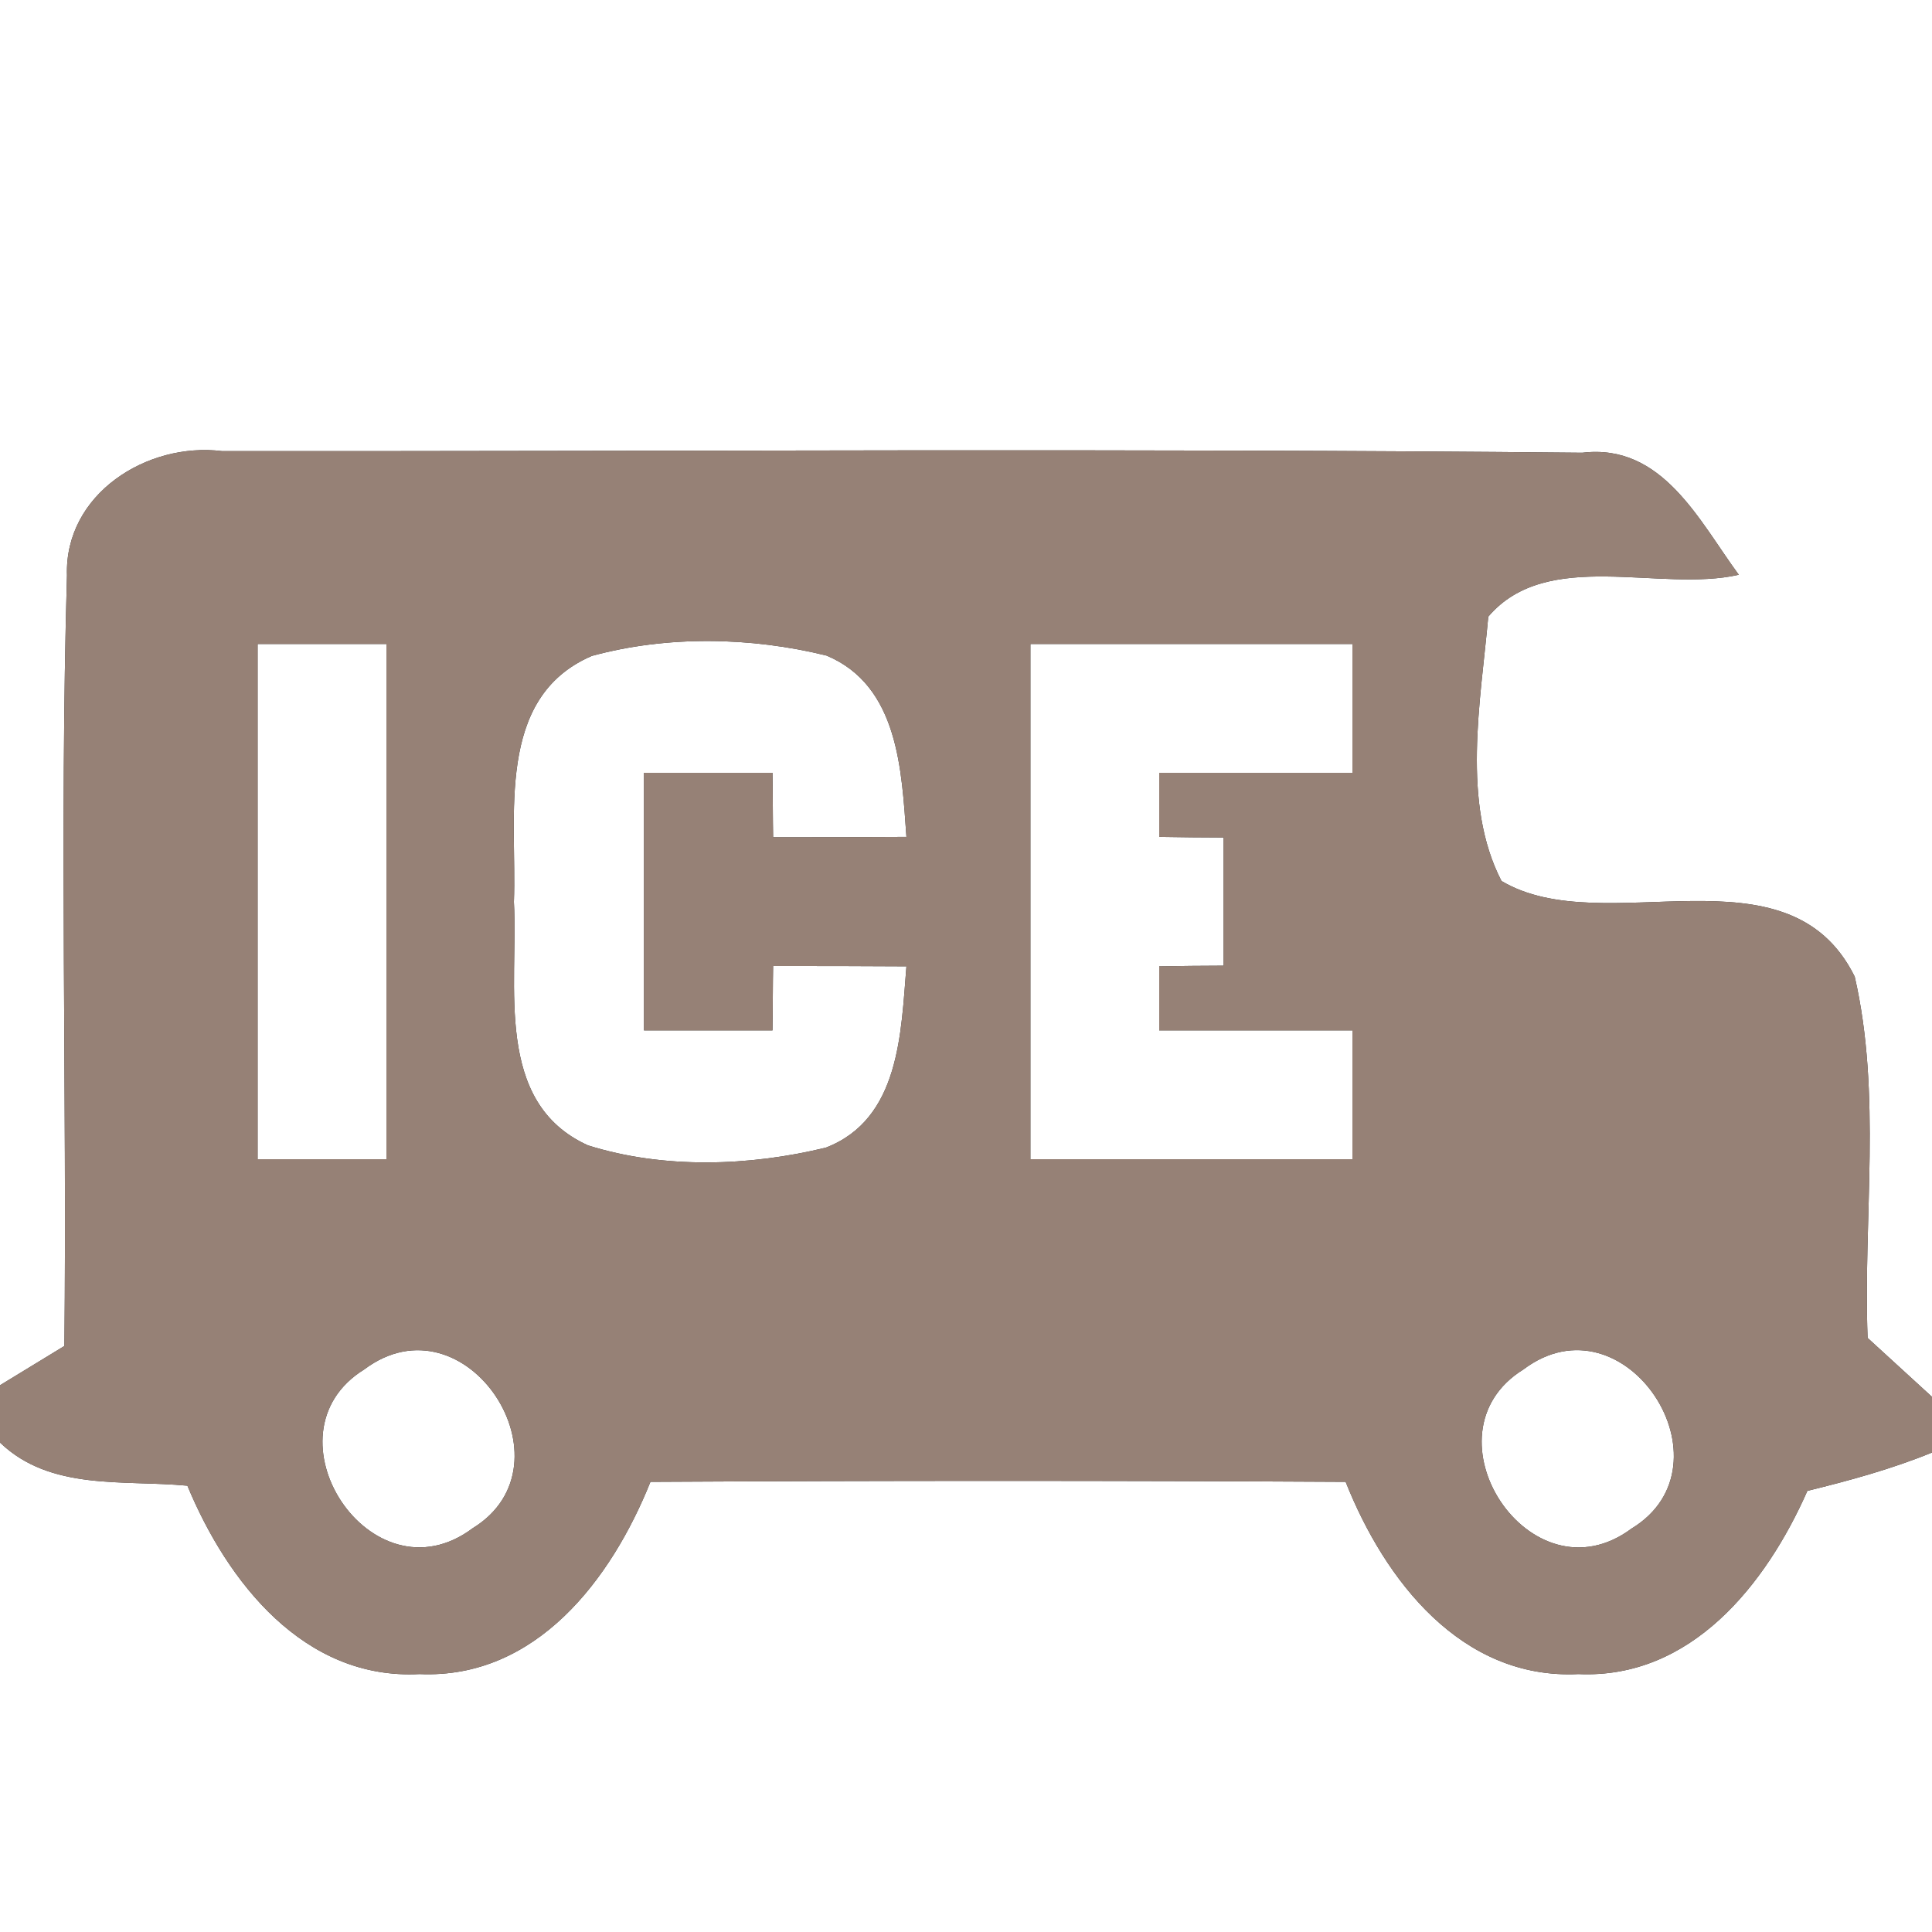 <?xml version="1.0" encoding="UTF-8" ?>
<!DOCTYPE svg PUBLIC "-//W3C//DTD SVG 1.1//EN" "http://www.w3.org/Graphics/SVG/1.1/DTD/svg11.dtd">
<svg width="60pt" height="60pt" viewBox="0 0 60 60" version="1.1" xmlns="http://www.w3.org/2000/svg">
<rect x="0" y="0" width="60" height="60" fill="#333333" stroke="none"/>
<g id="#ffffffff">
<path fill="#ffffff" opacity="1.00" d=" M 0.00 0.00 L 60.00 0.00 L 60.00 43.38 C 59.50 42.92 58.50 42.01 58.00 41.55 C 57.86 37.82 58.44 33.99 57.60 30.33 C 55.52 26.13 49.83 29.26 46.63 27.36 C 45.38 24.94 45.98 21.80 46.22 19.15 C 48.05 17.00 51.54 18.41 54.00 17.85 C 52.77 16.18 51.63 13.76 49.14 14.06 C 35.06 13.92 20.97 14.02 6.90 14.01 C 4.57 13.72 2.00 15.34 2.08 17.87 C 1.85 25.84 2.08 33.82 2.00 41.80 C 1.50 42.10 0.50 42.72 0.00 43.02 L 0.00 0.00 Z" />
<path fill="#ffffff" opacity="1.00" d=" M 8.00 20.00 C 9.33 20.00 10.67 20.00 12.00 20.00 C 12.00 25.33 12.00 30.67 12.00 36.00 C 10.67 36.00 9.33 36.00 8.00 36.00 C 8.00 30.67 8.00 25.33 8.00 20.00 Z" />
<path fill="#ffffff" opacity="1.00" d=" M 18.38 20.37 C 20.73 19.73 23.32 19.78 25.67 20.36 C 27.91 21.30 28.00 23.93 28.15 25.99 C 26.77 26.00 25.39 26.00 24.01 26.00 C 24.00 25.50 24.00 24.50 23.99 24.00 C 22.66 24.00 21.33 24.00 20.00 24.00 C 20.00 26.67 20.00 29.33 20.00 32.00 C 21.33 32.00 22.66 32.00 23.99 32.00 C 24.00 31.50 24.00 30.50 24.01 30.00 C 25.39 30.00 26.77 30.00 28.15 30.01 C 27.98 32.07 27.95 34.75 25.65 35.64 C 23.27 36.22 20.61 36.31 18.26 35.57 C 15.32 34.24 16.10 30.60 15.96 28.01 C 16.06 25.37 15.36 21.67 18.38 20.37 Z" />
<path fill="#ffffff" opacity="1.00" d=" M 32.00 20.00 C 35.33 20.00 38.67 20.00 42.00 20.00 C 42.00 21.33 42.00 22.67 42.00 24.00 C 40.00 24.00 38.00 24.00 36.00 24.00 C 36.00 24.50 36.00 25.49 36.00 25.99 C 36.50 26.00 37.50 26.01 38.00 26.01 C 38.00 27.34 38.00 28.66 38.00 29.99 C 37.50 29.99 36.50 30.00 36.00 30.01 C 36.00 30.51 36.00 31.50 36.00 32.00 C 38.00 32.00 40.00 32.00 42.00 32.00 C 42.00 33.33 42.00 34.67 42.00 36.00 C 38.67 36.00 35.33 36.00 32.00 36.00 C 32.00 30.67 32.00 25.33 32.00 20.00 Z" />
<path fill="#ffffff" opacity="1.00" d=" M 11.31 42.53 C 14.47 40.16 17.92 45.47 14.68 47.46 C 11.53 49.82 8.08 44.53 11.31 42.53 Z" />
<path fill="#ffffff" opacity="1.00" d=" M 47.31 42.53 C 50.47 40.15 53.93 45.49 50.67 47.47 C 47.53 49.81 44.08 44.53 47.31 42.53 Z" />
<path fill="#ffffff" opacity="1.00" d=" M 0.00 44.80 C 1.57 46.31 3.84 45.95 5.82 46.14 C 7.06 49.13 9.44 52.18 13.03 51.99 C 16.65 52.15 18.99 49.04 20.20 46.02 C 27.40 45.98 34.60 45.98 41.79 46.02 C 43.00 49.07 45.38 52.17 49.02 51.99 C 52.52 52.15 54.85 49.20 56.13 46.30 C 57.44 45.98 58.75 45.62 60.00 45.11 L 60.00 60.00 L 0.00 60.00 L 0.00 44.80 Z" />
</g>
<g id="#000000ff">
<path fill="#968176" opacity="1.00" d=" M 2.08 17.87 C 2.00 15.34 4.57 13.72 6.90 14.01 C 20.97 14.02 35.06 13.92 49.14 14.06 C 51.63 13.76 52.77 16.18 54.00 17.85 C 51.54 18.41 48.05 17.00 46.22 19.15 C 45.98 21.80 45.38 24.94 46.63 27.36 C 49.83 29.26 55.52 26.13 57.60 30.33 C 58.44 33.99 57.86 37.82 58.00 41.55 C 58.50 42.01 59.50 42.92 60.00 43.38 L 60.00 45.11 C 58.75 45.62 57.44 45.98 56.13 46.30 C 54.85 49.20 52.52 52.15 49.02 51.99 C 45.38 52.17 43.00 49.07 41.79 46.02 C 34.60 45.98 27.40 45.98 20.20 46.02 C 18.99 49.04 16.65 52.15 13.03 51.99 C 9.44 52.18 7.06 49.13 5.82 46.14 C 3.84 45.95 1.57 46.31 0.00 44.80 L 0.00 43.02 C 0.50 42.72 1.50 42.10 2.00 41.80 C 2.08 33.82 1.85 25.84 2.08 17.87 M 8.00 20.00 C 8.00 25.33 8.00 30.67 8.00 36.00 C 9.33 36.00 10.67 36.00 12.00 36.00 C 12.00 30.67 12.00 25.33 12.00 20.00 C 10.67 20.00 9.33 20.00 8.00 20.00 M 18.38 20.37 C 15.36 21.67 16.06 25.37 15.96 28.01 C 16.10 30.60 15.32 34.24 18.26 35.57 C 20.61 36.31 23.27 36.22 25.65 35.64 C 27.95 34.75 27.98 32.07 28.15 30.01 C 26.77 30.00 25.39 30.00 24.01 30.00 C 24.00 30.50 24.00 31.50 23.99 32.00 C 22.66 32.00 21.33 32.00 20.00 32.00 C 20.00 29.33 20.00 26.67 20.00 24.00 C 21.33 24.00 22.66 24.00 23.99 24.00 C 24.00 24.50 24.00 25.50 24.01 26.00 C 25.39 26.00 26.77 26.00 28.15 25.99 C 28.00 23.93 27.91 21.30 25.67 20.36 C 23.32 19.78 20.73 19.73 18.38 20.37 M 32.00 20.00 C 32.00 25.33 32.00 30.67 32.00 36.00 C 35.33 36.00 38.67 36.00 42.00 36.00 C 42.00 34.67 42.00 33.33 42.00 32.00 C 40.00 32.00 38.00 32.00 36.00 32.00 C 36.00 31.50 36.00 30.51 36.00 30.01 C 36.50 30.00 37.50 29.99 38.00 29.99 C 38.00 28.66 38.00 27.34 38.00 26.01 C 37.50 26.01 36.50 26.00 36.00 25.99 C 36.00 25.49 36.00 24.50 36.00 24.00 C 38.00 24.00 40.00 24.00 42.00 24.00 C 42.00 22.67 42.00 21.33 42.00 20.00 C 38.67 20.00 35.33 20.00 32.00 20.00 M 11.31 42.53 C 8.08 44.53 11.53 49.82 14.68 47.46 C 17.92 45.47 14.47 40.16 11.31 42.53 M 47.31 42.53 C 44.08 44.53 47.53 49.81 50.67 47.47 C 53.93 45.49 50.47 40.15 47.31 42.53 Z" />
</g>
</svg>
